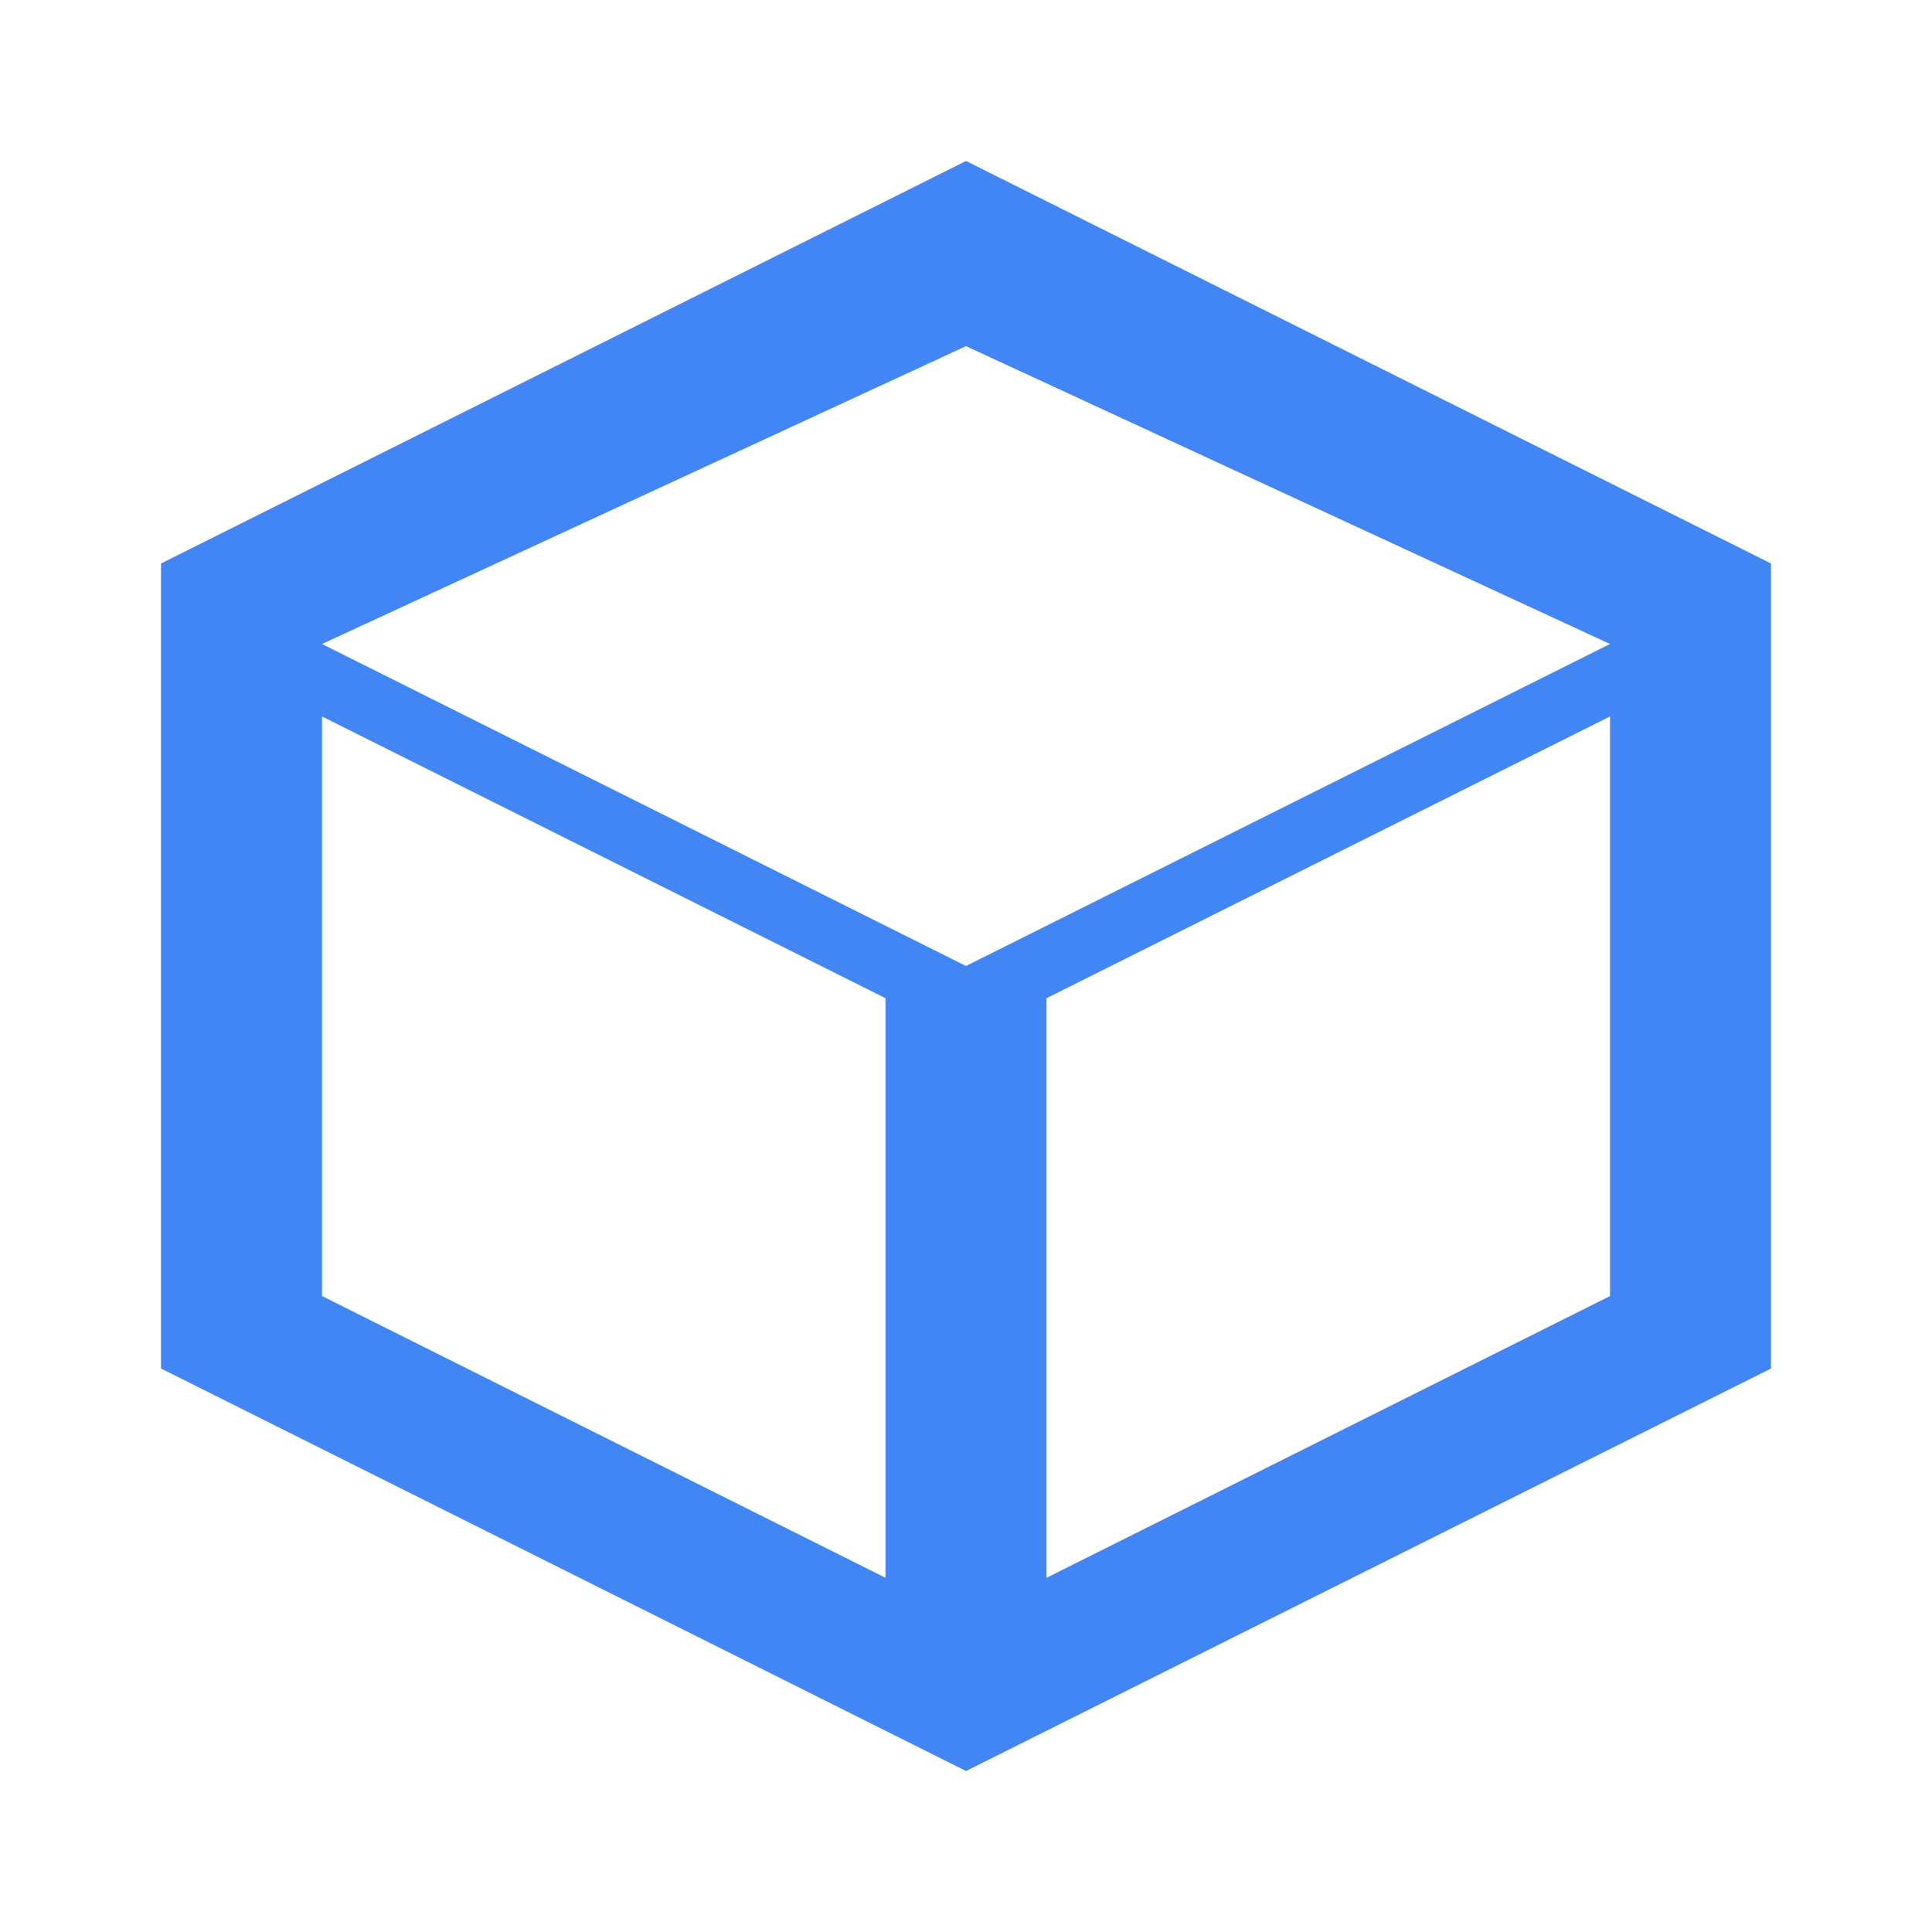 <svg xmlns="http://www.w3.org/2000/svg" viewBox="0 0 24 24" width="24" height="24">
  <path fill="#4285F4" d="M12 2L2 7v10l10 5 10-5V7L12 2zm0 2.3L20 8l-8 4-8-4 8-3.7zM4 8.9l7 3.5v7.2l-7-3.5V8.9zm9 10.7v-7.2l7-3.5v7.2l-7 3.5z"/>
</svg>